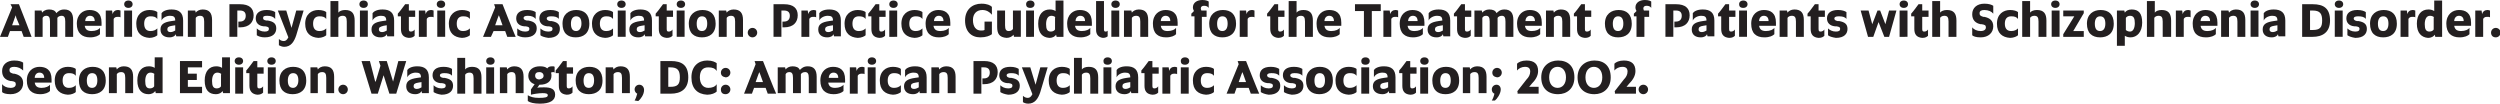 <!-- Generator: Adobe Illustrator 22.1.0, SVG Export Plug-In  -->
<svg version="1.1"
	 xmlns="http://www.w3.org/2000/svg" xmlns:xlink="http://www.w3.org/1999/xlink" xmlns:a="http://ns.adobe.com/AdobeSVGViewerExtensions/3.0/"
	 x="0px" y="0px" width="475.1px" height="19.7px" viewBox="0 0 475.1 19.7" style="enable-background:new 0 0 475.1 19.7;"
	 xml:space="preserve">
<style type="text/css">
	.st0{fill:#231F20;}
</style>
<defs>
</defs>
<g id="XMLID_1_">
	<g id="XMLID_3_">
		<path id="XMLID_398_" class="st0" d="M2.3,1.4L2,0.8h1.6C3.8,1.3,5.8,6.4,6,7H4.5L4.1,5.9H1.9L1.5,7H0L2.3,1.4z M2.3,4.8h1.4
			L3.1,3.4L3,2.9L2.8,3.4L2.3,4.8z"/>
		<path id="XMLID_396_" class="st0" d="M6.6,2h1.3L8,2.4c0.2-0.3,0.7-0.6,1.3-0.6c0.7,0,1.2,0.2,1.4,0.7c0.3-0.3,0.7-0.7,1.5-0.7
			c1.2,0,1.7,0.7,1.7,2V7h-1.5V4.1c0-0.8-0.2-1.1-0.7-1.1c-0.4,0-0.7,0.2-0.8,0.4c0,0.1,0,0.3,0,0.5V7H9.5V4.1C9.5,3.3,9.3,3,8.8,3
			C8.4,3,8.2,3.2,8.1,3.4V7H6.6V2z"/>
		<path id="XMLID_393_" class="st0" d="M14.6,4.5c0-1.8,1.2-2.6,2.4-2.6c1.2,0,2.3,0.5,2.3,2.4v0.6h-3.2c0.1,0.6,0.4,1,1.3,1
			c0.8,0,1.4-0.3,1.6-0.6v1.2c-0.3,0.3-0.9,0.6-1.9,0.6C15.6,7.1,14.6,6.3,14.6,4.5z M18,4L18,4c0-0.6-0.3-1-0.9-1
			c-0.6,0-0.9,0.5-0.9,1H18z"/>
		<path id="XMLID_391_" class="st0" d="M20.1,2h1.2l0.1,0.7c0.1-0.5,0.5-0.8,1-0.8c0.3,0,0.4,0.1,0.5,0.1v1.3
			c-0.1-0.1-0.3-0.1-0.6-0.1c-0.4,0-0.6,0.2-0.7,0.4V7h-1.5V2z"/>
		<path id="XMLID_388_" class="st0" d="M23.6,0.8c0-0.4,0.3-0.7,0.8-0.7c0.5,0,0.8,0.3,0.8,0.7c0,0.4-0.3,0.7-0.8,0.7
			C23.9,1.5,23.6,1.2,23.6,0.8z M23.6,2h1.5v5h-1.5V2z"/>
		<path id="XMLID_386_" class="st0" d="M25.9,4.5c0-1.8,1.2-2.6,2.5-2.6c0.7,0,1.3,0.2,1.5,0.4v1.3c-0.3-0.4-0.7-0.5-1.3-0.5
			c-0.8,0-1.2,0.5-1.2,1.4c0,0.9,0.4,1.4,1.2,1.4c0.6,0,1-0.2,1.3-0.5v1.3c-0.2,0.2-0.8,0.5-1.5,0.5C26.9,7.1,25.9,6.3,25.9,4.5z"/>
		<path id="XMLID_383_" class="st0" d="M30.5,5.6c0-1,0.7-1.4,2.1-1.6l0.7-0.1c0-0.7-0.3-0.9-1-0.9c-0.7,0-1.4,0.4-1.6,0.9V2.5
			c0.2-0.3,0.8-0.7,1.9-0.7c1.4,0,2.2,0.6,2.2,2.1v3h-1.3l-0.1-0.4c-0.1,0.3-0.5,0.6-1.2,0.6C31.2,7.1,30.5,6.6,30.5,5.6z M33.3,4.8
			l-0.6,0.1c-0.7,0.1-0.9,0.3-0.9,0.7c0,0.3,0.2,0.5,0.6,0.5c0.4,0,0.7-0.2,0.9-0.3V4.8z"/>
		<path id="XMLID_381_" class="st0" d="M35.8,2h1.3l0.1,0.4c0.2-0.3,0.7-0.6,1.3-0.6c1.3,0,1.8,0.7,1.8,2V7h-1.5V4.1
			c0-0.8-0.2-1.1-0.8-1.1c-0.4,0-0.7,0.2-0.8,0.4V7h-1.5V2z"/>
		<path id="XMLID_379_" class="st0" d="M43.5,0.8h2.1c1.8,0,2.6,0.8,2.6,2.1c0,1.3-0.8,2.3-2.6,2.3h-0.3V4.1h0.3
			c0.7,0,1.1-0.4,1.1-1.1c0-0.7-0.4-1-1.1-1h-0.5v5h-1.5V0.8z"/>
		<path id="XMLID_377_" class="st0" d="M48.8,6.7V5.4C49.1,5.7,49.6,6,50.3,6c0.6,0,0.8-0.2,0.8-0.5c0-0.3-0.1-0.4-0.7-0.5l-0.3,0
			c-1-0.1-1.5-0.7-1.5-1.5c0-0.9,0.6-1.6,2.1-1.6c0.8,0,1.3,0.2,1.6,0.4v1.3C52,3.2,51.5,3,50.8,3C50.2,3,50,3.1,50,3.4
			s0.1,0.4,0.6,0.5l0.3,0c1.1,0.2,1.6,0.6,1.6,1.5c0,0.9-0.6,1.7-2.2,1.7C49.6,7.1,49.1,6.9,48.8,6.7z"/>
		<path id="XMLID_375_" class="st0" d="M53,8.6V7.4c0.2,0.2,0.5,0.4,0.9,0.4c0.3,0,0.6-0.1,0.9-0.7l-2-5.1h1.6l1,3.3L56.3,2h1.4
			l-1.4,4.7c-0.4,1.2-1,2.2-2.3,2.2C53.6,8.9,53.2,8.7,53,8.6z"/>
		<path id="XMLID_373_" class="st0" d="M58,4.5c0-1.8,1.2-2.6,2.5-2.6c0.7,0,1.3,0.2,1.5,0.4v1.3c-0.3-0.4-0.7-0.5-1.3-0.5
			c-0.8,0-1.2,0.5-1.2,1.4c0,0.9,0.4,1.4,1.2,1.4c0.6,0,1-0.2,1.3-0.5v1.3c-0.2,0.2-0.8,0.5-1.5,0.5C59,7.1,58,6.3,58,4.5z"/>
		<path id="XMLID_371_" class="st0" d="M62.8,0.2h1.5v2.2c0.2-0.3,0.7-0.5,1.3-0.5c1.3,0,1.8,0.7,1.8,2V7h-1.5V4.1
			c0-0.8-0.2-1.1-0.8-1.1c-0.4,0-0.7,0.2-0.8,0.4V7h-1.5V0.2z"/>
		<path id="XMLID_368_" class="st0" d="M68.3,0.8c0-0.4,0.3-0.7,0.8-0.7c0.5,0,0.8,0.3,0.8,0.7c0,0.4-0.3,0.7-0.8,0.7
			C68.6,1.5,68.3,1.2,68.3,0.8z M68.4,2h1.5v5h-1.5V2z"/>
		<path id="XMLID_365_" class="st0" d="M70.6,5.6c0-1,0.7-1.4,2.1-1.6l0.7-0.1c0-0.7-0.3-0.9-1-0.9c-0.7,0-1.4,0.4-1.6,0.9V2.5
			c0.2-0.3,0.8-0.7,1.9-0.7c1.4,0,2.2,0.6,2.2,2.1v3h-1.3l-0.1-0.4c-0.1,0.3-0.5,0.6-1.2,0.6C71.3,7.1,70.6,6.6,70.6,5.6z M73.5,4.8
			l-0.6,0.1C72.2,5.1,72,5.2,72,5.6c0,0.3,0.2,0.5,0.6,0.5c0.4,0,0.7-0.2,0.9-0.3V4.8z"/>
		<path id="XMLID_363_" class="st0" d="M76.2,5.5V3.1h-0.6V2.6L76.1,2L77,0.8h0.7V2h1.2v1.2h-1.2v2.3c0,0.4,0.1,0.5,0.4,0.5
			c0.3,0,0.6-0.2,0.7-0.4v1.2c-0.2,0.2-0.5,0.4-1.1,0.4C76.6,7.1,76.2,6.5,76.2,5.5z"/>
		<path id="XMLID_361_" class="st0" d="M79.6,2h1.2l0.1,0.7c0.1-0.5,0.5-0.8,1-0.8c0.3,0,0.4,0.1,0.5,0.1v1.3
			c-0.1-0.1-0.3-0.1-0.6-0.1c-0.4,0-0.6,0.2-0.7,0.4V7h-1.5V2z"/>
		<path id="XMLID_358_" class="st0" d="M83,0.8c0-0.4,0.3-0.7,0.8-0.7c0.5,0,0.8,0.3,0.8,0.7c0,0.4-0.3,0.7-0.8,0.7
			C83.3,1.5,83,1.2,83,0.8z M83.1,2h1.5v5h-1.5V2z"/>
		<path id="XMLID_356_" class="st0" d="M85.3,4.5c0-1.8,1.2-2.6,2.5-2.6c0.7,0,1.3,0.2,1.5,0.4v1.3C89,3.2,88.6,3.1,88,3.1
			c-0.8,0-1.2,0.5-1.2,1.4c0,0.9,0.4,1.4,1.2,1.4c0.6,0,1-0.2,1.3-0.5v1.3c-0.2,0.2-0.8,0.5-1.5,0.5C86.3,7.1,85.3,6.3,85.3,4.5z"/>
		<path id="XMLID_353_" class="st0" d="M94.1,1.4l-0.2-0.6h1.6c0.2,0.5,2.2,5.6,2.5,6.2h-1.6l-0.4-1.1h-2.2L93.3,7h-1.5L94.1,1.4z
			 M94.1,4.8h1.4L95,3.4l-0.2-0.5l-0.2,0.5L94.1,4.8z"/>
		<path id="XMLID_351_" class="st0" d="M98.3,6.7V5.4C98.6,5.7,99.1,6,99.8,6c0.6,0,0.8-0.2,0.8-0.5c0-0.3-0.1-0.4-0.7-0.5l-0.3,0
			c-1-0.1-1.5-0.7-1.5-1.5c0-0.9,0.6-1.6,2.1-1.6c0.8,0,1.3,0.2,1.6,0.4v1.3C101.5,3.2,101,3,100.3,3c-0.6,0-0.8,0.2-0.8,0.4
			s0.1,0.4,0.6,0.5l0.3,0c1.1,0.2,1.6,0.6,1.6,1.5c0,0.9-0.6,1.7-2.2,1.7C99.1,7.1,98.6,6.9,98.3,6.7z"/>
		<path id="XMLID_349_" class="st0" d="M102.7,6.7V5.4c0.3,0.3,0.8,0.6,1.5,0.6c0.6,0,0.8-0.2,0.8-0.5c0-0.3-0.1-0.4-0.7-0.5l-0.3,0
			c-1-0.1-1.5-0.7-1.5-1.5c0-0.9,0.6-1.6,2.1-1.6c0.8,0,1.3,0.2,1.6,0.4v1.3c-0.3-0.4-0.8-0.5-1.5-0.5c-0.6,0-0.8,0.2-0.8,0.4
			s0.1,0.4,0.6,0.5l0.3,0c1.1,0.2,1.6,0.6,1.6,1.5c0,0.9-0.6,1.7-2.2,1.7C103.5,7.1,102.9,6.9,102.7,6.7z"/>
		<path id="XMLID_346_" class="st0" d="M106.9,4.5c0-1.8,1.2-2.6,2.6-2.6c1.5,0,2.5,0.8,2.5,2.6c0,1.9-1.2,2.6-2.6,2.6
			C107.9,7.1,106.9,6.3,106.9,4.5z M110.5,4.5c0-0.9-0.3-1.4-1-1.4c-0.7,0-1,0.6-1,1.4c0,0.9,0.3,1.4,1,1.4
			C110.1,5.9,110.5,5.3,110.5,4.5z"/>
		<path id="XMLID_344_" class="st0" d="M112.5,4.5c0-1.8,1.2-2.6,2.5-2.6c0.7,0,1.3,0.2,1.5,0.4v1.3c-0.3-0.4-0.7-0.5-1.3-0.5
			c-0.8,0-1.2,0.5-1.2,1.4c0,0.9,0.4,1.4,1.2,1.4c0.6,0,1-0.2,1.3-0.5v1.3c-0.2,0.2-0.8,0.5-1.5,0.5C113.5,7.1,112.5,6.3,112.5,4.5z
			"/>
		<path id="XMLID_341_" class="st0" d="M117.3,0.8c0-0.4,0.3-0.7,0.8-0.7c0.5,0,0.8,0.3,0.8,0.7c0,0.4-0.3,0.7-0.8,0.7
			C117.6,1.5,117.3,1.2,117.3,0.8z M117.4,2h1.5v5h-1.5V2z"/>
		<path id="XMLID_338_" class="st0" d="M119.6,5.6c0-1,0.7-1.4,2.1-1.6l0.7-0.1c0-0.7-0.3-0.9-1-0.9c-0.7,0-1.4,0.4-1.6,0.9V2.5
			c0.2-0.3,0.8-0.7,1.9-0.7c1.4,0,2.2,0.6,2.2,2.1v3h-1.3l-0.1-0.4c-0.1,0.3-0.5,0.6-1.2,0.6C120.3,7.1,119.6,6.6,119.6,5.6z
			 M122.5,4.8l-0.6,0.1c-0.7,0.1-0.9,0.3-0.9,0.7c0,0.3,0.2,0.5,0.6,0.5c0.4,0,0.7-0.2,0.9-0.3V4.8z"/>
		<path id="XMLID_336_" class="st0" d="M125.2,5.5V3.1h-0.6V2.6l0.5-0.6l0.9-1.2h0.7V2h1.2v1.2h-1.2v2.3c0,0.4,0.1,0.5,0.4,0.5
			c0.3,0,0.6-0.2,0.7-0.4v1.2c-0.2,0.2-0.5,0.4-1.1,0.4C125.6,7.1,125.2,6.5,125.2,5.5z"/>
		<path id="XMLID_333_" class="st0" d="M128.6,0.8c0-0.4,0.3-0.7,0.8-0.7c0.5,0,0.8,0.3,0.8,0.7c0,0.4-0.3,0.7-0.8,0.7
			C128.9,1.5,128.6,1.2,128.6,0.8z M128.6,2h1.5v5h-1.5V2z"/>
		<path id="XMLID_330_" class="st0" d="M130.9,4.5c0-1.8,1.2-2.6,2.6-2.6c1.5,0,2.5,0.8,2.5,2.6c0,1.9-1.2,2.6-2.6,2.6
			C131.9,7.1,130.9,6.3,130.9,4.5z M134.4,4.5c0-0.9-0.3-1.4-1-1.4c-0.7,0-1,0.6-1,1.4c0,0.9,0.3,1.4,1,1.4
			C134.1,5.9,134.4,5.3,134.4,4.5z"/>
		<path id="XMLID_328_" class="st0" d="M136.7,2h1.3l0.1,0.4c0.2-0.3,0.7-0.6,1.3-0.6c1.3,0,1.8,0.7,1.8,2V7h-1.5V4.1
			c0-0.8-0.2-1.1-0.8-1.1c-0.4,0-0.7,0.2-0.8,0.4V7h-1.5V2z"/>
		<path id="XMLID_326_" class="st0" d="M142.1,6.2c0-0.5,0.4-0.9,0.9-0.9c0.5,0,0.9,0.4,0.9,0.9c0,0.5-0.4,0.9-0.9,0.9
			C142.5,7.1,142.1,6.7,142.1,6.2z"/>
		<path id="XMLID_324_" class="st0" d="M146.9,0.8h2.1c1.8,0,2.6,0.8,2.6,2.1c0,1.3-0.8,2.3-2.6,2.3h-0.3V4.1h0.3
			c0.7,0,1.1-0.4,1.1-1.1c0-0.7-0.4-1-1.1-1h-0.5v5h-1.5V0.8z"/>
		<path id="XMLID_322_" class="st0" d="M152.3,2h1.2l0.1,0.7c0.1-0.5,0.5-0.8,1-0.8c0.3,0,0.4,0.1,0.5,0.1v1.3
			c-0.1-0.1-0.3-0.1-0.6-0.1c-0.4,0-0.6,0.2-0.7,0.4V7h-1.5V2z"/>
		<path id="XMLID_319_" class="st0" d="M155.5,5.6c0-1,0.7-1.4,2.1-1.6l0.7-0.1c0-0.7-0.3-0.9-1-0.9c-0.7,0-1.4,0.4-1.6,0.9V2.5
			c0.2-0.3,0.8-0.7,1.9-0.7c1.4,0,2.2,0.6,2.2,2.1v3h-1.3l-0.1-0.4c-0.1,0.3-0.5,0.6-1.2,0.6C156.2,7.1,155.5,6.6,155.5,5.6z
			 M158.3,4.8l-0.6,0.1c-0.7,0.1-0.9,0.3-0.9,0.7c0,0.3,0.2,0.5,0.6,0.5c0.4,0,0.7-0.2,0.9-0.3V4.8z"/>
		<path id="XMLID_317_" class="st0" d="M160.5,4.5c0-1.8,1.2-2.6,2.5-2.6c0.7,0,1.3,0.2,1.5,0.4v1.3c-0.3-0.4-0.7-0.5-1.3-0.5
			c-0.8,0-1.2,0.5-1.2,1.4c0,0.9,0.4,1.4,1.2,1.4c0.6,0,1-0.2,1.3-0.5v1.3c-0.2,0.2-0.8,0.5-1.5,0.5C161.5,7.1,160.5,6.3,160.5,4.5z
			"/>
		<path id="XMLID_315_" class="st0" d="M165.6,5.5V3.1H165V2.6l0.5-0.6l0.9-1.2h0.7V2h1.2v1.2h-1.2v2.3c0,0.4,0.1,0.5,0.4,0.5
			c0.3,0,0.6-0.2,0.7-0.4v1.2c-0.2,0.2-0.5,0.4-1.1,0.4C166,7.1,165.6,6.5,165.6,5.5z"/>
		<path id="XMLID_312_" class="st0" d="M169,0.8c0-0.4,0.3-0.7,0.8-0.7c0.5,0,0.8,0.3,0.8,0.7c0,0.4-0.3,0.7-0.8,0.7
			C169.3,1.5,169,1.2,169,0.8z M169,2h1.5v5H169V2z"/>
		<path id="XMLID_310_" class="st0" d="M171.3,4.5c0-1.8,1.2-2.6,2.5-2.6c0.7,0,1.3,0.2,1.5,0.4v1.3c-0.3-0.4-0.7-0.5-1.3-0.5
			c-0.8,0-1.2,0.5-1.2,1.4c0,0.9,0.4,1.4,1.2,1.4c0.6,0,1-0.2,1.3-0.5v1.3c-0.2,0.2-0.8,0.5-1.5,0.5C172.3,7.1,171.3,6.3,171.3,4.5z
			"/>
		<path id="XMLID_307_" class="st0" d="M175.9,4.5c0-1.8,1.2-2.6,2.4-2.6c1.2,0,2.3,0.5,2.3,2.4v0.6h-3.2c0.1,0.6,0.4,1,1.3,1
			c0.8,0,1.4-0.3,1.6-0.6v1.2c-0.3,0.3-0.9,0.6-1.9,0.6C176.9,7.1,175.9,6.3,175.9,4.5z M179.3,4L179.3,4c0-0.6-0.3-1-0.9-1
			c-0.6,0-0.9,0.5-0.9,1H179.3z"/>
		<path id="XMLID_305_" class="st0" d="M183.4,3.9c0-2.1,1.4-3.2,3.1-3.2c1.1,0,1.7,0.3,2,0.6v1.5c-0.4-0.5-1-0.9-1.8-0.9
			c-1.1,0-1.8,0.7-1.8,1.9c0,1.3,0.6,2,1.5,2c0.3,0,0.5,0,0.7-0.1V4.1h1.4v2.4c-0.4,0.3-1.1,0.6-2.2,0.6
			C184.6,7.1,183.4,6,183.4,3.9z"/>
		<path id="XMLID_303_" class="st0" d="M189.5,5.1V2h1.5v2.8c0,0.8,0.2,1.1,0.7,1.1c0.4,0,0.7-0.2,0.8-0.4V2h1.5v5h-1.3l-0.1-0.4
			c-0.2,0.3-0.7,0.6-1.3,0.6C189.9,7.1,189.5,6.4,189.5,5.1z"/>
		<path id="XMLID_300_" class="st0" d="M195,0.8c0-0.4,0.3-0.7,0.8-0.7c0.5,0,0.8,0.3,0.8,0.7c0,0.4-0.3,0.7-0.8,0.7
			C195.2,1.5,195,1.2,195,0.8z M195,2h1.5v5H195V2z"/>
		<path id="XMLID_297_" class="st0" d="M197.3,4.5c0-1.8,0.9-2.7,2.2-2.7c0.4,0,0.8,0.1,1.1,0.3v-2h1.5V7h-1.3l-0.1-0.4
			c-0.2,0.3-0.6,0.6-1.3,0.6C198.1,7.1,197.3,6.3,197.3,4.5z M200.6,3.3c-0.2-0.2-0.5-0.3-0.8-0.3c-0.7,0-1,0.7-1,1.6
			s0.2,1.4,0.9,1.4c0.4,0,0.7-0.2,0.8-0.4V3.3z"/>
		<path id="XMLID_294_" class="st0" d="M202.8,4.5c0-1.8,1.2-2.6,2.4-2.6c1.2,0,2.3,0.5,2.3,2.4v0.6h-3.2c0.1,0.6,0.4,1,1.3,1
			c0.8,0,1.4-0.3,1.6-0.6v1.2c-0.3,0.3-0.9,0.6-1.9,0.6C203.8,7.1,202.8,6.3,202.8,4.5z M206.2,4L206.2,4c0-0.6-0.3-1-0.9-1
			c-0.6,0-0.9,0.5-0.9,1H206.2z"/>
		<path id="XMLID_292_" class="st0" d="M208.3,5.7V0.2h1.5v5.4c0,0.3,0.1,0.4,0.3,0.4c0.2,0,0.4-0.1,0.4-0.2v1.1
			c-0.1,0.1-0.4,0.3-0.9,0.3C208.8,7.1,208.3,6.6,208.3,5.7z"/>
		<path id="XMLID_289_" class="st0" d="M211.2,0.8c0-0.4,0.3-0.7,0.8-0.7c0.5,0,0.8,0.3,0.8,0.7c0,0.4-0.3,0.7-0.8,0.7
			C211.5,1.5,211.2,1.2,211.2,0.8z M211.2,2h1.5v5h-1.5V2z"/>
		<path id="XMLID_287_" class="st0" d="M213.7,2h1.3l0.1,0.4c0.2-0.3,0.7-0.6,1.3-0.6c1.3,0,1.8,0.7,1.8,2V7h-1.5V4.1
			c0-0.8-0.2-1.1-0.8-1.1c-0.4,0-0.7,0.2-0.8,0.4V7h-1.5V2z"/>
		<path id="XMLID_284_" class="st0" d="M219.1,4.5c0-1.8,1.2-2.6,2.4-2.6c1.2,0,2.3,0.5,2.3,2.4v0.6h-3.2c0.1,0.6,0.4,1,1.3,1
			c0.8,0,1.4-0.3,1.6-0.6v1.2c-0.3,0.3-0.9,0.6-1.9,0.6C220,7.1,219.1,6.3,219.1,4.5z M222.4,4L222.4,4c0-0.6-0.3-1-0.9-1
			c-0.6,0-0.9,0.5-0.9,1H222.4z"/>
		<path id="XMLID_282_" class="st0" d="M227,3.1h-0.6V2.6l0.5-0.5c-0.1-0.2-0.2-0.4-0.2-0.7c0-0.9,0.8-1.4,1.8-1.4
			c0.7,0,1.1,0.2,1.2,0.3v1.2c-0.2-0.3-0.5-0.4-0.9-0.4c-0.4,0-0.6,0.2-0.6,0.5c0,0.2,0.1,0.3,0.1,0.4h1v1.2h-0.9V7H227V3.1z"/>
		<path id="XMLID_279_" class="st0" d="M229.8,4.5c0-1.8,1.2-2.6,2.6-2.6c1.5,0,2.5,0.8,2.5,2.6c0,1.9-1.2,2.6-2.6,2.6
			C230.8,7.1,229.8,6.3,229.8,4.5z M233.3,4.5c0-0.9-0.3-1.4-1-1.4c-0.7,0-1,0.6-1,1.4c0,0.9,0.3,1.4,1,1.4
			C233,5.9,233.3,5.3,233.3,4.5z"/>
		<path id="XMLID_277_" class="st0" d="M235.6,2h1.2l0.1,0.7c0.1-0.5,0.5-0.8,1-0.8c0.3,0,0.4,0.1,0.5,0.1v1.3
			c-0.1-0.1-0.3-0.1-0.6-0.1c-0.4,0-0.6,0.2-0.7,0.4V7h-1.5V2z"/>
		<path id="XMLID_275_" class="st0" d="M241.4,5.5V3.1h-0.6V2.6l0.5-0.6l0.9-1.2h0.7V2h1.2v1.2h-1.2v2.3c0,0.4,0.1,0.5,0.4,0.5
			c0.3,0,0.6-0.2,0.7-0.4v1.2c-0.2,0.2-0.5,0.4-1.1,0.4C241.9,7.1,241.4,6.5,241.4,5.5z"/>
		<path id="XMLID_273_" class="st0" d="M244.9,0.2h1.5v2.2c0.2-0.3,0.7-0.5,1.3-0.5c1.3,0,1.8,0.7,1.8,2V7h-1.5V4.1
			c0-0.8-0.2-1.1-0.8-1.1c-0.4,0-0.7,0.2-0.8,0.4V7h-1.5V0.2z"/>
		<path id="XMLID_270_" class="st0" d="M250.2,4.5c0-1.8,1.2-2.6,2.4-2.6c1.2,0,2.3,0.5,2.3,2.4v0.6h-3.2c0.1,0.6,0.4,1,1.3,1
			c0.8,0,1.4-0.3,1.6-0.6v1.2c-0.3,0.3-0.9,0.6-1.9,0.6C251.1,7.1,250.2,6.3,250.2,4.5z M253.5,4L253.5,4c0-0.6-0.3-1-0.9-1
			c-0.6,0-0.9,0.5-0.9,1H253.5z"/>
		<path id="XMLID_268_" class="st0" d="M259.2,2.1h-1.7V0.8h4.9v1.3h-1.7V7h-1.5V2.1z"/>
		<path id="XMLID_266_" class="st0" d="M262.9,2h1.2l0.1,0.7c0.1-0.5,0.5-0.8,1-0.8c0.3,0,0.4,0.1,0.5,0.1v1.3
			c-0.1-0.1-0.3-0.1-0.6-0.1c-0.4,0-0.6,0.2-0.7,0.4V7h-1.5V2z"/>
		<path id="XMLID_263_" class="st0" d="M266,4.5c0-1.8,1.2-2.6,2.4-2.6c1.2,0,2.3,0.5,2.3,2.4v0.6h-3.2c0.1,0.6,0.4,1,1.3,1
			c0.8,0,1.4-0.3,1.6-0.6v1.2c-0.3,0.3-0.9,0.6-1.9,0.6C267,7.1,266,6.3,266,4.5z M269.4,4L269.4,4c0-0.6-0.3-1-0.9-1
			c-0.6,0-0.9,0.5-0.9,1H269.4z"/>
		<path id="XMLID_260_" class="st0" d="M271.3,5.6c0-1,0.7-1.4,2.1-1.6l0.7-0.1c0-0.7-0.3-0.9-1-0.9c-0.7,0-1.4,0.4-1.6,0.9V2.5
			c0.2-0.3,0.8-0.7,1.9-0.7c1.4,0,2.2,0.6,2.2,2.1v3h-1.3l-0.1-0.4c-0.1,0.3-0.5,0.6-1.2,0.6C272,7.1,271.3,6.6,271.3,5.6z
			 M274.2,4.8l-0.6,0.1c-0.7,0.1-0.9,0.3-0.9,0.7c0,0.3,0.2,0.5,0.6,0.5c0.4,0,0.7-0.2,0.9-0.3V4.8z"/>
		<path id="XMLID_258_" class="st0" d="M276.9,5.5V3.1h-0.6V2.6l0.5-0.6l0.9-1.2h0.7V2h1.2v1.2h-1.2v2.3c0,0.4,0.1,0.5,0.4,0.5
			c0.3,0,0.6-0.2,0.7-0.4v1.2c-0.2,0.2-0.5,0.4-1.1,0.4C277.3,7.1,276.9,6.5,276.9,5.5z"/>
		<path id="XMLID_256_" class="st0" d="M280.3,2h1.3l0.1,0.4c0.2-0.3,0.7-0.6,1.3-0.6c0.7,0,1.2,0.2,1.4,0.7
			c0.3-0.3,0.7-0.7,1.5-0.7c1.2,0,1.7,0.7,1.7,2V7h-1.5V4.1c0-0.8-0.2-1.1-0.7-1.1c-0.4,0-0.7,0.2-0.8,0.4c0,0.1,0,0.3,0,0.5V7h-1.5
			V4.1c0-0.8-0.2-1.1-0.7-1.1c-0.4,0-0.6,0.2-0.7,0.4V7h-1.5V2z"/>
		<path id="XMLID_253_" class="st0" d="M288.3,4.5c0-1.8,1.2-2.6,2.4-2.6c1.2,0,2.3,0.5,2.3,2.4v0.6h-3.2c0.1,0.6,0.4,1,1.3,1
			c0.8,0,1.4-0.3,1.6-0.6v1.2c-0.3,0.3-0.9,0.6-1.9,0.6C289.3,7.1,288.3,6.3,288.3,4.5z M291.7,4L291.7,4c0-0.6-0.3-1-0.9-1
			c-0.6,0-0.9,0.5-0.9,1H291.7z"/>
		<path id="XMLID_251_" class="st0" d="M293.9,2h1.3l0.1,0.4c0.2-0.3,0.7-0.6,1.3-0.6c1.3,0,1.8,0.7,1.8,2V7h-1.5V4.1
			c0-0.8-0.2-1.1-0.8-1.1c-0.4,0-0.7,0.2-0.8,0.4V7h-1.5V2z"/>
		<path id="XMLID_249_" class="st0" d="M299.7,5.5V3.1h-0.6V2.6l0.5-0.6l0.9-1.2h0.7V2h1.2v1.2h-1.2v2.3c0,0.4,0.1,0.5,0.4,0.5
			c0.3,0,0.6-0.2,0.7-0.4v1.2c-0.2,0.2-0.5,0.4-1.1,0.4C300.1,7.1,299.7,6.5,299.7,5.5z"/>
		<path id="XMLID_246_" class="st0" d="M305,4.5c0-1.8,1.2-2.6,2.6-2.6c1.5,0,2.5,0.8,2.5,2.6c0,1.9-1.2,2.6-2.6,2.6
			C306,7.1,305,6.3,305,4.5z M308.5,4.5c0-0.9-0.3-1.4-1-1.4c-0.7,0-1,0.6-1,1.4c0,0.9,0.3,1.4,1,1.4C308.2,5.9,308.5,5.3,308.5,4.5
			z"/>
		<path id="XMLID_244_" class="st0" d="M311.1,3.1h-0.6V2.6l0.5-0.5c-0.1-0.2-0.2-0.4-0.2-0.7c0-0.9,0.8-1.4,1.8-1.4
			c0.7,0,1.1,0.2,1.2,0.3v1.2c-0.2-0.3-0.5-0.4-0.9-0.4c-0.4,0-0.6,0.2-0.6,0.5c0,0.2,0.1,0.3,0.1,0.4h1v1.2h-0.9V7h-1.5V3.1z"/>
		<path id="XMLID_242_" class="st0" d="M316.4,0.8h2.1c1.8,0,2.6,0.8,2.6,2.1c0,1.3-0.8,2.3-2.6,2.3h-0.3V4.1h0.3
			c0.7,0,1.1-0.4,1.1-1.1c0-0.7-0.4-1-1.1-1h-0.5v5h-1.5V0.8z"/>
		<path id="XMLID_239_" class="st0" d="M321.5,5.6c0-1,0.7-1.4,2.1-1.6l0.7-0.1c0-0.7-0.3-0.9-1-0.9c-0.7,0-1.4,0.4-1.6,0.9V2.5
			c0.2-0.3,0.8-0.7,1.9-0.7c1.4,0,2.2,0.6,2.2,2.1v3h-1.3l-0.1-0.4c-0.1,0.3-0.5,0.6-1.2,0.6C322.2,7.1,321.5,6.6,321.5,5.6z
			 M324.3,4.8l-0.6,0.1c-0.7,0.1-0.9,0.3-0.9,0.7c0,0.3,0.2,0.5,0.6,0.5c0.4,0,0.7-0.2,0.9-0.3V4.8z"/>
		<path id="XMLID_237_" class="st0" d="M327.1,5.5V3.1h-0.6V2.6L327,2l0.9-1.2h0.7V2h1.2v1.2h-1.2v2.3c0,0.4,0.1,0.5,0.4,0.5
			c0.3,0,0.6-0.2,0.7-0.4v1.2c-0.2,0.2-0.5,0.4-1.1,0.4C327.5,7.1,327.1,6.5,327.1,5.5z"/>
		<path id="XMLID_234_" class="st0" d="M330.5,0.8c0-0.4,0.3-0.7,0.8-0.7c0.5,0,0.8,0.3,0.8,0.7c0,0.4-0.3,0.7-0.8,0.7
			C330.7,1.5,330.5,1.2,330.5,0.8z M330.5,2h1.5v5h-1.5V2z"/>
		<path id="XMLID_231_" class="st0" d="M332.8,4.5c0-1.8,1.2-2.6,2.4-2.6c1.2,0,2.3,0.5,2.3,2.4v0.6h-3.2c0.1,0.6,0.4,1,1.3,1
			c0.8,0,1.4-0.3,1.6-0.6v1.2c-0.3,0.3-0.9,0.6-1.9,0.6C333.7,7.1,332.8,6.3,332.8,4.5z M336.1,4L336.1,4c0-0.6-0.3-1-0.9-1
			c-0.6,0-0.9,0.5-0.9,1H336.1z"/>
		<path id="XMLID_229_" class="st0" d="M338.3,2h1.3l0.1,0.4c0.2-0.3,0.7-0.6,1.3-0.6c1.3,0,1.8,0.7,1.8,2V7h-1.5V4.1
			c0-0.8-0.2-1.1-0.8-1.1c-0.4,0-0.7,0.2-0.8,0.4V7h-1.5V2z"/>
		<path id="XMLID_227_" class="st0" d="M344.1,5.5V3.1h-0.6V2.6L344,2l0.9-1.2h0.7V2h1.2v1.2h-1.2v2.3c0,0.4,0.1,0.5,0.4,0.5
			c0.3,0,0.6-0.2,0.7-0.4v1.2c-0.2,0.2-0.5,0.4-1.1,0.4C344.5,7.1,344.1,6.5,344.1,5.5z"/>
		<path id="XMLID_225_" class="st0" d="M347.4,6.7V5.4c0.3,0.3,0.8,0.6,1.5,0.6c0.6,0,0.8-0.2,0.8-0.5c0-0.3-0.1-0.4-0.7-0.5l-0.3,0
			c-1-0.1-1.5-0.7-1.5-1.5c0-0.9,0.6-1.6,2.1-1.6c0.8,0,1.3,0.2,1.6,0.4v1.3c-0.3-0.4-0.8-0.5-1.5-0.5c-0.6,0-0.8,0.2-0.8,0.4
			s0.1,0.4,0.6,0.5l0.3,0c1.1,0.2,1.6,0.6,1.6,1.5c0,0.9-0.6,1.7-2.2,1.7C348.2,7.1,347.6,6.9,347.4,6.7z"/>
		<path id="XMLID_223_" class="st0" d="M353.6,2h1.5l0.7,2.6l1-2.6h0.5l1,2.6L359,2h1.4L359,7h-0.9L357,4.2L356,7H355L353.6,2z"/>
		<path id="XMLID_220_" class="st0" d="M361,0.8c0-0.4,0.3-0.7,0.8-0.7c0.5,0,0.8,0.3,0.8,0.7c0,0.4-0.3,0.7-0.8,0.7
			C361.3,1.5,361,1.2,361,0.8z M361,2h1.5v5H361V2z"/>
		<path id="XMLID_218_" class="st0" d="M363.8,5.5V3.1h-0.6V2.6l0.5-0.6l0.9-1.2h0.7V2h1.2v1.2h-1.2v2.3c0,0.4,0.1,0.5,0.4,0.5
			c0.3,0,0.6-0.2,0.7-0.4v1.2c-0.2,0.2-0.5,0.4-1.1,0.4C364.2,7.1,363.8,6.5,363.8,5.5z"/>
		<path id="XMLID_216_" class="st0" d="M367.2,0.2h1.5v2.2c0.2-0.3,0.7-0.5,1.3-0.5c1.3,0,1.8,0.7,1.8,2V7h-1.5V4.1
			c0-0.8-0.2-1.1-0.8-1.1c-0.4,0-0.7,0.2-0.8,0.4V7h-1.5V0.2z"/>
		<path id="XMLID_214_" class="st0" d="M374.8,6.7V5.2c0.3,0.4,0.9,0.7,1.6,0.7c0.7,0,1-0.3,1-0.7c0-0.4-0.2-0.5-0.8-0.6l-0.2,0
			c-1-0.2-1.6-0.8-1.6-1.9c0-1.2,0.9-2,2.3-2c0.9,0,1.4,0.2,1.7,0.4v1.5c-0.3-0.4-0.9-0.7-1.7-0.7c-0.6,0-0.9,0.2-0.9,0.6
			c0,0.4,0.1,0.5,0.7,0.7l0.2,0c1,0.2,1.7,0.7,1.7,1.8c0,1.2-0.9,2.1-2.4,2.1C375.5,7.1,375,6.9,374.8,6.7z"/>
		<path id="XMLID_212_" class="st0" d="M379.5,4.5c0-1.8,1.2-2.6,2.5-2.6c0.7,0,1.3,0.2,1.5,0.4v1.3c-0.3-0.4-0.7-0.5-1.3-0.5
			c-0.8,0-1.2,0.5-1.2,1.4c0,0.9,0.4,1.4,1.2,1.4c0.6,0,1-0.2,1.3-0.5v1.3c-0.2,0.2-0.8,0.5-1.5,0.5C380.5,7.1,379.5,6.3,379.5,4.5z
			"/>
		<path id="XMLID_210_" class="st0" d="M384.3,0.2h1.5v2.2c0.2-0.3,0.7-0.5,1.3-0.5c1.3,0,1.8,0.7,1.8,2V7h-1.5V4.1
			c0-0.8-0.2-1.1-0.8-1.1c-0.4,0-0.7,0.2-0.8,0.4V7h-1.5V0.2z"/>
		<path id="XMLID_207_" class="st0" d="M389.8,0.8c0-0.4,0.3-0.7,0.8-0.7c0.5,0,0.8,0.3,0.8,0.7c0,0.4-0.3,0.7-0.8,0.7
			C390.1,1.5,389.8,1.2,389.8,0.8z M389.9,2h1.5v5h-1.5V2z"/>
		<path id="XMLID_205_" class="st0" d="M392.1,6.5l2.1-3.4h-2.1V2h3.9v0.5l-2,3.4h2V7h-3.9V6.5z"/>
		<path id="XMLID_202_" class="st0" d="M396.6,4.5c0-1.8,1.2-2.6,2.6-2.6c1.5,0,2.5,0.8,2.5,2.6c0,1.9-1.2,2.6-2.6,2.6
			C397.6,7.1,396.6,6.3,396.6,4.5z M400.1,4.5c0-0.9-0.3-1.4-1-1.4c-0.7,0-1,0.6-1,1.4c0,0.9,0.3,1.4,1,1.4
			C399.8,5.9,400.1,5.3,400.1,4.5z"/>
		<path id="XMLID_199_" class="st0" d="M402.4,2h1.3l0.1,0.4c0.2-0.3,0.6-0.6,1.3-0.6c1.3,0,2,0.7,2,2.5c0,1.8-1,2.8-2.2,2.8
			c-0.4,0-0.8-0.1-1.1-0.3v1.9h-1.5V2z M405.7,4.4c0-0.9-0.2-1.4-0.9-1.4c-0.4,0-0.7,0.2-0.8,0.4v2.3c0.2,0.2,0.5,0.3,0.8,0.3
			C405.4,6,405.7,5.3,405.7,4.4z"/>
		<path id="XMLID_197_" class="st0" d="M408,0.2h1.5v2.2c0.2-0.3,0.7-0.5,1.3-0.5c1.3,0,1.8,0.7,1.8,2V7H411V4.1
			c0-0.8-0.2-1.1-0.8-1.1c-0.4,0-0.7,0.2-0.8,0.4V7H408V0.2z"/>
		<path id="XMLID_195_" class="st0" d="M413.5,2h1.2l0.1,0.7c0.1-0.5,0.5-0.8,1-0.8c0.3,0,0.4,0.1,0.5,0.1v1.3
			c-0.1-0.1-0.3-0.1-0.6-0.1c-0.4,0-0.6,0.2-0.7,0.4V7h-1.5V2z"/>
		<path id="XMLID_192_" class="st0" d="M416.7,4.5c0-1.8,1.2-2.6,2.4-2.6c1.2,0,2.3,0.5,2.3,2.4v0.6h-3.2c0.1,0.6,0.4,1,1.3,1
			c0.8,0,1.4-0.3,1.6-0.6v1.2c-0.3,0.3-0.9,0.6-1.9,0.6C417.6,7.1,416.7,6.3,416.7,4.5z M420,4L420,4c0-0.6-0.3-1-0.9-1
			c-0.6,0-0.9,0.5-0.9,1H420z"/>
		<path id="XMLID_190_" class="st0" d="M422.2,2h1.3l0.1,0.4c0.2-0.3,0.7-0.6,1.3-0.6c1.3,0,1.8,0.7,1.8,2V7h-1.5V4.1
			c0-0.8-0.2-1.1-0.8-1.1c-0.4,0-0.7,0.2-0.8,0.4V7h-1.5V2z"/>
		<path id="XMLID_187_" class="st0" d="M427.7,0.8c0-0.4,0.3-0.7,0.8-0.7c0.5,0,0.8,0.3,0.8,0.7c0,0.4-0.3,0.7-0.8,0.7
			C428,1.5,427.7,1.2,427.7,0.8z M427.7,2h1.5v5h-1.5V2z"/>
		<path id="XMLID_184_" class="st0" d="M430,5.6c0-1,0.7-1.4,2.1-1.6l0.7-0.1c0-0.7-0.3-0.9-1-0.9c-0.7,0-1.4,0.4-1.6,0.9V2.5
			c0.2-0.3,0.8-0.7,1.9-0.7c1.4,0,2.2,0.6,2.2,2.1v3H433l-0.1-0.4c-0.1,0.3-0.5,0.6-1.2,0.6C430.7,7.1,430,6.6,430,5.6z M432.8,4.8
			l-0.6,0.1c-0.7,0.1-0.9,0.3-0.9,0.7c0,0.3,0.2,0.5,0.6,0.5c0.4,0,0.7-0.2,0.9-0.3V4.8z"/>
		<path id="XMLID_181_" class="st0" d="M437.5,0.8h2c2.1,0,3.3,0.8,3.3,3.1c0,2.3-1.5,3.1-3.3,3.1h-2V0.8z M439.5,5.7
			c1.4,0,1.8-0.5,1.8-1.8s-0.4-1.9-1.8-1.9h-0.5v3.7H439.5z"/>
		<path id="XMLID_178_" class="st0" d="M443.7,0.8c0-0.4,0.3-0.7,0.8-0.7c0.5,0,0.8,0.3,0.8,0.7c0,0.4-0.3,0.7-0.8,0.7
			C444,1.5,443.7,1.2,443.7,0.8z M443.7,2h1.5v5h-1.5V2z"/>
		<path id="XMLID_176_" class="st0" d="M446.1,6.7V5.4c0.3,0.3,0.8,0.6,1.5,0.6c0.6,0,0.8-0.2,0.8-0.5c0-0.3-0.1-0.4-0.7-0.5l-0.3,0
			c-1-0.1-1.5-0.7-1.5-1.5c0-0.9,0.6-1.6,2.1-1.6c0.8,0,1.3,0.2,1.6,0.4v1.3c-0.3-0.4-0.8-0.5-1.5-0.5c-0.6,0-0.8,0.2-0.8,0.4
			s0.1,0.4,0.6,0.5l0.3,0c1.1,0.2,1.6,0.6,1.6,1.5c0,0.9-0.6,1.7-2.2,1.7C446.9,7.1,446.4,6.9,446.1,6.7z"/>
		<path id="XMLID_173_" class="st0" d="M450.4,4.5c0-1.8,1.2-2.6,2.6-2.6c1.5,0,2.5,0.8,2.5,2.6c0,1.9-1.2,2.6-2.6,2.6
			C451.4,7.1,450.4,6.3,450.4,4.5z M453.9,4.5c0-0.9-0.3-1.4-1-1.4c-0.7,0-1,0.6-1,1.4c0,0.9,0.3,1.4,1,1.4
			C453.6,5.9,453.9,5.3,453.9,4.5z"/>
		<path id="XMLID_171_" class="st0" d="M456.2,2h1.2l0.1,0.7c0.1-0.5,0.5-0.8,1-0.8c0.3,0,0.4,0.1,0.5,0.1v1.3
			c-0.1-0.1-0.3-0.1-0.6-0.1c-0.4,0-0.6,0.2-0.7,0.4V7h-1.5V2z"/>
		<path id="XMLID_168_" class="st0" d="M459.3,4.5c0-1.8,0.9-2.7,2.2-2.7c0.4,0,0.8,0.1,1.1,0.3v-2h1.5V7h-1.3l-0.1-0.4
			c-0.2,0.3-0.6,0.6-1.3,0.6C460.2,7.1,459.3,6.3,459.3,4.5z M462.6,3.3c-0.2-0.2-0.5-0.3-0.8-0.3c-0.7,0-1,0.7-1,1.6
			s0.2,1.4,0.9,1.4c0.4,0,0.7-0.2,0.8-0.4V3.3z"/>
		<path id="XMLID_165_" class="st0" d="M464.9,4.5c0-1.8,1.2-2.6,2.4-2.6c1.2,0,2.3,0.5,2.3,2.4v0.6h-3.2c0.1,0.6,0.4,1,1.3,1
			c0.8,0,1.4-0.3,1.6-0.6v1.2c-0.3,0.3-0.9,0.6-1.9,0.6C465.9,7.1,464.9,6.3,464.9,4.5z M468.2,4L468.2,4c0-0.6-0.3-1-0.9-1
			c-0.6,0-0.9,0.5-0.9,1H468.2z"/>
		<path id="XMLID_163_" class="st0" d="M470.4,2h1.2l0.1,0.7c0.1-0.5,0.5-0.8,1-0.8c0.3,0,0.4,0.1,0.5,0.1v1.3
			c-0.1-0.1-0.3-0.1-0.6-0.1c-0.4,0-0.6,0.2-0.7,0.4V7h-1.5V2z"/>
		<path id="XMLID_161_" class="st0" d="M473.4,6.2c0-0.5,0.4-0.9,0.9-0.9c0.5,0,0.9,0.4,0.9,0.9c0,0.5-0.4,0.9-0.9,0.9
			C473.7,7.1,473.4,6.7,473.4,6.2z"/>
		<path id="XMLID_159_" class="st0" d="M0.4,17.5V16c0.3,0.4,0.9,0.7,1.6,0.7c0.7,0,1-0.3,1-0.7c0-0.4-0.2-0.5-0.8-0.6l-0.2,0
			c-1-0.2-1.6-0.8-1.6-1.9c0-1.2,0.9-2,2.3-2c0.9,0,1.4,0.2,1.7,0.4v1.5C4,13,3.4,12.7,2.7,12.7c-0.6,0-0.9,0.2-0.9,0.6
			c0,0.4,0.1,0.5,0.7,0.7l0.2,0c1,0.2,1.7,0.7,1.7,1.8c0,1.2-0.9,2.1-2.4,2.1C1.1,17.9,0.6,17.7,0.4,17.5z"/>
		<path id="XMLID_156_" class="st0" d="M5.1,15.3c0-1.8,1.2-2.6,2.4-2.6c1.2,0,2.3,0.5,2.3,2.4v0.6H6.6c0.1,0.6,0.4,1,1.3,1
			c0.8,0,1.4-0.3,1.6-0.6v1.2c-0.3,0.3-0.9,0.6-1.9,0.6C6.1,17.9,5.1,17.1,5.1,15.3z M8.4,14.8L8.4,14.8c0-0.6-0.3-1-0.9-1
			c-0.6,0-0.9,0.5-0.9,1H8.4z"/>
		<path id="XMLID_154_" class="st0" d="M10.4,15.3c0-1.8,1.2-2.6,2.5-2.6c0.7,0,1.3,0.2,1.5,0.4v1.3c-0.3-0.4-0.7-0.5-1.3-0.5
			c-0.8,0-1.2,0.5-1.2,1.4c0,0.9,0.4,1.4,1.2,1.4c0.6,0,1-0.2,1.3-0.5v1.3c-0.2,0.2-0.8,0.5-1.5,0.5C11.4,17.9,10.4,17.1,10.4,15.3z
			"/>
		<path id="XMLID_151_" class="st0" d="M15,15.3c0-1.8,1.2-2.6,2.6-2.6c1.5,0,2.5,0.8,2.5,2.6c0,1.9-1.2,2.6-2.6,2.6
			C16,17.9,15,17.1,15,15.3z M18.5,15.3c0-0.9-0.3-1.4-1-1.4c-0.7,0-1,0.6-1,1.4c0,0.9,0.3,1.4,1,1.4C18.2,16.7,18.5,16.1,18.5,15.3
			z"/>
		<path id="XMLID_149_" class="st0" d="M20.8,12.8h1.3l0.1,0.4c0.2-0.3,0.7-0.6,1.3-0.6c1.3,0,1.8,0.7,1.8,2v3.1h-1.5v-2.9
			c0-0.8-0.2-1.1-0.8-1.1c-0.4,0-0.7,0.2-0.8,0.4v3.6h-1.5V12.8z"/>
		<path id="XMLID_146_" class="st0" d="M26.1,15.3c0-1.8,0.9-2.7,2.2-2.7c0.4,0,0.8,0.1,1.1,0.3v-2h1.5v6.8h-1.3l-0.1-0.4
			c-0.2,0.3-0.6,0.6-1.3,0.6C27,17.9,26.1,17.1,26.1,15.3z M29.4,14.1c-0.2-0.2-0.5-0.3-0.8-0.3c-0.7,0-1,0.7-1,1.6s0.2,1.4,0.9,1.4
			c0.4,0,0.7-0.2,0.8-0.4V14.1z"/>
		<path id="XMLID_144_" class="st0" d="M34.2,11.6h4.2v1.2h-2.7V14h1.7v1.2h-1.7v1.3h2.7v1.2h-4.2V11.6z"/>
		<path id="XMLID_141_" class="st0" d="M38.9,15.3c0-1.8,0.9-2.7,2.2-2.7c0.4,0,0.8,0.1,1.1,0.3v-2h1.5v6.8h-1.3l-0.1-0.4
			c-0.2,0.3-0.6,0.6-1.3,0.6C39.7,17.9,38.9,17.1,38.9,15.3z M42.1,14.1c-0.2-0.2-0.5-0.3-0.8-0.3c-0.7,0-1,0.7-1,1.6
			s0.2,1.4,0.9,1.4c0.4,0,0.7-0.2,0.8-0.4V14.1z"/>
		<path id="XMLID_138_" class="st0" d="M44.6,11.6c0-0.4,0.3-0.7,0.8-0.7c0.5,0,0.8,0.3,0.8,0.7c0,0.4-0.3,0.7-0.8,0.7
			C44.9,12.3,44.6,12,44.6,11.6z M44.7,12.8h1.5v5h-1.5V12.8z"/>
		<path id="XMLID_136_" class="st0" d="M47.4,16.3v-2.4h-0.6v-0.5l0.5-0.6l0.9-1.2h0.7v1.2h1.2v1.2h-1.2v2.3c0,0.4,0.1,0.5,0.4,0.5
			c0.3,0,0.6-0.2,0.7-0.4v1.2c-0.2,0.2-0.5,0.4-1.1,0.4C47.9,17.9,47.4,17.3,47.4,16.3z"/>
		<path id="XMLID_133_" class="st0" d="M50.8,11.6c0-0.4,0.3-0.7,0.8-0.7c0.5,0,0.8,0.3,0.8,0.7c0,0.4-0.3,0.7-0.8,0.7
			C51.1,12.3,50.8,12,50.8,11.6z M50.9,12.8h1.5v5h-1.5V12.8z"/>
		<path id="XMLID_130_" class="st0" d="M53.1,15.3c0-1.8,1.2-2.6,2.6-2.6c1.5,0,2.5,0.8,2.5,2.6c0,1.9-1.2,2.6-2.6,2.6
			C54.1,17.9,53.1,17.1,53.1,15.3z M56.7,15.3c0-0.9-0.3-1.4-1-1.4c-0.7,0-1,0.6-1,1.4c0,0.9,0.3,1.4,1,1.4
			C56.3,16.7,56.7,16.1,56.7,15.3z"/>
		<path id="XMLID_128_" class="st0" d="M59,12.8h1.3l0.1,0.4c0.2-0.3,0.7-0.6,1.3-0.6c1.3,0,1.8,0.7,1.8,2v3.1H62v-2.9
			c0-0.8-0.2-1.1-0.8-1.1c-0.4,0-0.7,0.2-0.8,0.4v3.6H59V12.8z"/>
		<path id="XMLID_126_" class="st0" d="M64.3,17c0-0.5,0.4-0.9,0.9-0.9c0.5,0,0.9,0.4,0.9,0.9c0,0.5-0.4,0.9-0.9,0.9
			C64.7,17.9,64.3,17.5,64.3,17z"/>
		<path id="XMLID_124_" class="st0" d="M68.7,11.6h1.6l1,3.9h0.1l0.9-3l-0.3-0.9h1.5l1.2,3.9h0l1-3.9h1.5l-1.9,6.2H74l-1.1-3.5
			l-1.1,3.5h-1.2L68.7,11.6z"/>
		<path id="XMLID_121_" class="st0" d="M77.2,16.4c0-1,0.7-1.4,2.1-1.6l0.7-0.1c0-0.7-0.3-0.9-1-0.9c-0.7,0-1.4,0.4-1.6,0.9v-1.4
			c0.2-0.3,0.8-0.7,1.9-0.7c1.4,0,2.2,0.6,2.2,2.1v3h-1.3l-0.1-0.4c-0.1,0.3-0.5,0.6-1.2,0.6C77.9,17.9,77.2,17.4,77.2,16.4z
			 M80.1,15.6l-0.6,0.1c-0.7,0.1-0.9,0.3-0.9,0.7c0,0.3,0.2,0.5,0.6,0.5c0.4,0,0.7-0.2,0.9-0.3V15.6z"/>
		<path id="XMLID_119_" class="st0" d="M82.4,17.5v-1.3c0.3,0.3,0.8,0.6,1.5,0.6c0.6,0,0.8-0.2,0.8-0.5c0-0.3-0.1-0.4-0.7-0.5
			l-0.3,0c-1-0.1-1.5-0.7-1.5-1.5c0-0.9,0.6-1.6,2.1-1.6c0.8,0,1.3,0.2,1.6,0.4v1.3c-0.3-0.4-0.8-0.5-1.5-0.5
			c-0.6,0-0.8,0.2-0.8,0.4s0.1,0.4,0.6,0.5l0.3,0c1.1,0.2,1.6,0.6,1.6,1.5c0,0.9-0.6,1.7-2.2,1.7C83.2,17.9,82.7,17.7,82.4,17.5z"/>
		<path id="XMLID_117_" class="st0" d="M86.9,11h1.5v2.2c0.2-0.3,0.7-0.5,1.3-0.5c1.3,0,1.8,0.7,1.8,2v3.1H90v-2.9
			c0-0.8-0.2-1.1-0.8-1.1c-0.4,0-0.7,0.2-0.8,0.4v3.6h-1.5V11z"/>
		<path id="XMLID_114_" class="st0" d="M92.4,11.6c0-0.4,0.3-0.7,0.8-0.7c0.5,0,0.8,0.3,0.8,0.7c0,0.4-0.3,0.7-0.8,0.7
			C92.7,12.3,92.4,12,92.4,11.6z M92.4,12.8h1.5v5h-1.5V12.8z"/>
		<path id="XMLID_112_" class="st0" d="M95,12.8h1.3l0.1,0.4c0.2-0.3,0.7-0.6,1.3-0.6c1.3,0,1.8,0.7,1.8,2v3.1H98v-2.9
			c0-0.8-0.2-1.1-0.8-1.1c-0.4,0-0.7,0.2-0.8,0.4v3.6H95V12.8z"/>
		<path id="XMLID_109_" class="st0" d="M100.3,19.2v-1.1c0.5,0.3,1.1,0.5,2.1,0.5c1.2,0,1.7-0.1,1.7-0.5c0-0.3-0.3-0.4-1-0.4
			c-0.7,0-1.9,0.2-2.2,0.3v-1l0.7-1c-0.7-0.2-1.2-0.8-1.2-1.6c0-1.1,0.9-1.8,2.2-1.8c0.6,0,1.1,0.1,1.4,0.4c0.2-0.3,0.5-0.4,1-0.4
			c0.1,0,0.3,0,0.4,0.1v1.1c-0.1-0.1-0.2-0.1-0.3-0.1c-0.2,0-0.3,0.1-0.4,0.1c0.1,0.2,0.1,0.4,0.1,0.6c0,1.1-0.9,1.7-2.2,1.7h-0.1
			l-0.4,0.6c0.2-0.1,0.8-0.1,1.3-0.1c1.3,0,2.1,0.3,2.1,1.4c0,1.1-1,1.7-2.9,1.7C101.5,19.7,100.7,19.5,100.3,19.2z M103.3,14.4
			c0-0.4-0.3-0.7-0.8-0.7c-0.5,0-0.8,0.2-0.8,0.7c0,0.4,0.3,0.7,0.8,0.7C103,15,103.3,14.8,103.3,14.4z"/>
		<path id="XMLID_107_" class="st0" d="M106.2,16.3v-2.4h-0.6v-0.5l0.5-0.6l0.9-1.2h0.7v1.2h1.2v1.2h-1.2v2.3c0,0.4,0.1,0.5,0.4,0.5
			c0.3,0,0.6-0.2,0.7-0.4v1.2c-0.2,0.2-0.5,0.4-1.1,0.4C106.6,17.9,106.2,17.3,106.2,16.3z"/>
		<path id="XMLID_104_" class="st0" d="M109.4,15.3c0-1.8,1.2-2.6,2.6-2.6c1.5,0,2.5,0.8,2.5,2.6c0,1.9-1.2,2.6-2.6,2.6
			C110.4,17.9,109.4,17.1,109.4,15.3z M112.9,15.3c0-0.9-0.3-1.4-1-1.4c-0.7,0-1,0.6-1,1.4c0,0.9,0.3,1.4,1,1.4
			C112.6,16.7,112.9,16.1,112.9,15.3z"/>
		<path id="XMLID_102_" class="st0" d="M115.2,12.8h1.3l0.1,0.4c0.2-0.3,0.7-0.6,1.3-0.6c1.3,0,1.8,0.7,1.8,2v3.1h-1.5v-2.9
			c0-0.8-0.2-1.1-0.8-1.1c-0.4,0-0.7,0.2-0.8,0.4v3.6h-1.5V12.8z"/>
		<path id="XMLID_100_" class="st0" d="M120.6,19.1c0.2-0.3,0.4-0.9,0.5-1.3c-0.3-0.1-0.5-0.5-0.5-0.8c0-0.5,0.4-0.9,0.9-0.9
			c0.5,0,0.9,0.4,0.9,1c0,0.9-0.7,1.8-1.1,2.1L120.6,19.1z"/>
		<path id="XMLID_97_" class="st0" d="M125.5,11.6h2c2.1,0,3.3,0.8,3.3,3.1c0,2.3-1.5,3.1-3.3,3.1h-2V11.6z M127.4,16.5
			c1.4,0,1.8-0.5,1.8-1.8s-0.4-1.9-1.8-1.9H127v3.7H127.4z"/>
		<path id="XMLID_95_" class="st0" d="M131.4,14.7c0-2.1,1.3-3.2,3-3.2c1,0,1.5,0.3,1.8,0.5v1.5c-0.3-0.5-0.8-0.7-1.6-0.7
			c-1.1,0-1.6,0.7-1.6,1.9c0,1.2,0.6,2,1.6,2c0.7,0,1.3-0.2,1.6-0.7v1.4c-0.3,0.3-1,0.6-1.8,0.6C132.5,17.9,131.4,16.8,131.4,14.7z"
			/>
		<path id="XMLID_92_" class="st0" d="M137,13.8c0-0.5,0.4-0.9,0.9-0.9c0.5,0,0.9,0.4,0.9,0.9c0,0.5-0.4,0.9-0.9,0.9
			C137.3,14.6,137,14.3,137,13.8z M137,17c0-0.5,0.4-0.9,0.9-0.9c0.5,0,0.9,0.4,0.9,0.9c0,0.5-0.4,0.9-0.9,0.9
			C137.3,17.9,137,17.6,137,17z"/>
		<path id="XMLID_89_" class="st0" d="M143.6,12.2l-0.2-0.6h1.6c0.2,0.5,2.2,5.6,2.5,6.2h-1.6l-0.4-1.1h-2.2l-0.4,1.1h-1.5
			L143.6,12.2z M143.6,15.6h1.4l-0.5-1.4l-0.2-0.5l-0.2,0.5L143.6,15.6z"/>
		<path id="XMLID_87_" class="st0" d="M147.9,12.8h1.3l0.1,0.4c0.2-0.3,0.7-0.6,1.3-0.6c0.7,0,1.2,0.2,1.4,0.7
			c0.3-0.3,0.7-0.7,1.5-0.7c1.2,0,1.7,0.7,1.7,2v3.1h-1.5v-2.9c0-0.8-0.2-1.1-0.7-1.1c-0.4,0-0.7,0.2-0.8,0.4c0,0.1,0,0.3,0,0.5v3.1
			h-1.5v-2.9c0-0.8-0.2-1.1-0.7-1.1c-0.4,0-0.6,0.2-0.7,0.4v3.6h-1.5V12.8z"/>
		<path id="XMLID_84_" class="st0" d="M155.9,15.3c0-1.8,1.2-2.6,2.4-2.6c1.2,0,2.3,0.5,2.3,2.4v0.6h-3.2c0.1,0.6,0.4,1,1.3,1
			c0.8,0,1.4-0.3,1.6-0.6v1.2c-0.3,0.3-0.9,0.6-1.9,0.6C156.9,17.9,155.9,17.1,155.9,15.3z M159.3,14.8L159.3,14.8
			c0-0.6-0.3-1-0.9-1c-0.6,0-0.9,0.5-0.9,1H159.3z"/>
		<path id="XMLID_82_" class="st0" d="M161.5,12.8h1.2l0.1,0.7c0.1-0.5,0.5-0.8,1-0.8c0.3,0,0.4,0.1,0.5,0.1v1.3
			c-0.1-0.1-0.3-0.1-0.6-0.1c-0.4,0-0.6,0.2-0.7,0.4v3.4h-1.5V12.8z"/>
		<path id="XMLID_79_" class="st0" d="M164.9,11.6c0-0.4,0.3-0.7,0.8-0.7c0.5,0,0.8,0.3,0.8,0.7c0,0.4-0.3,0.7-0.8,0.7
			C165.2,12.3,164.9,12,164.9,11.6z M164.9,12.8h1.5v5h-1.5V12.8z"/>
		<path id="XMLID_77_" class="st0" d="M167.2,15.3c0-1.8,1.2-2.6,2.5-2.6c0.7,0,1.3,0.2,1.5,0.4v1.3c-0.3-0.4-0.7-0.5-1.3-0.5
			c-0.8,0-1.2,0.5-1.2,1.4c0,0.9,0.4,1.4,1.2,1.4c0.6,0,1-0.2,1.3-0.5v1.3c-0.2,0.2-0.8,0.5-1.5,0.5
			C168.2,17.9,167.2,17.1,167.2,15.3z"/>
		<path id="XMLID_74_" class="st0" d="M171.8,16.4c0-1,0.7-1.4,2.1-1.6l0.7-0.1c0-0.7-0.3-0.9-1-0.9c-0.7,0-1.4,0.4-1.6,0.9v-1.4
			c0.2-0.3,0.8-0.7,1.9-0.7c1.4,0,2.2,0.6,2.2,2.1v3h-1.3l-0.1-0.4c-0.1,0.3-0.5,0.6-1.2,0.6C172.5,17.9,171.8,17.4,171.8,16.4z
			 M174.6,15.6l-0.6,0.1c-0.7,0.1-0.9,0.3-0.9,0.7c0,0.3,0.2,0.5,0.6,0.5c0.4,0,0.7-0.2,0.9-0.3V15.6z"/>
		<path id="XMLID_72_" class="st0" d="M177.1,12.8h1.3l0.1,0.4c0.2-0.3,0.7-0.6,1.3-0.6c1.3,0,1.8,0.7,1.8,2v3.1h-1.5v-2.9
			c0-0.8-0.2-1.1-0.8-1.1c-0.4,0-0.7,0.2-0.8,0.4v3.6h-1.5V12.8z"/>
		<path id="XMLID_70_" class="st0" d="M184.9,11.6h2.1c1.8,0,2.6,0.8,2.6,2.1c0,1.3-0.8,2.3-2.6,2.3h-0.3v-1.1h0.3
			c0.7,0,1.1-0.4,1.1-1.1c0-0.7-0.4-1-1.1-1h-0.5v5h-1.5V11.6z"/>
		<path id="XMLID_68_" class="st0" d="M190.1,17.5v-1.3c0.3,0.3,0.8,0.6,1.5,0.6c0.6,0,0.8-0.2,0.8-0.5c0-0.3-0.1-0.4-0.7-0.5
			l-0.3,0c-1-0.1-1.5-0.7-1.5-1.5c0-0.9,0.6-1.6,2.1-1.6c0.8,0,1.3,0.2,1.6,0.4v1.3c-0.3-0.4-0.8-0.5-1.5-0.5
			c-0.6,0-0.8,0.2-0.8,0.4s0.1,0.4,0.6,0.5l0.3,0c1.1,0.2,1.6,0.6,1.6,1.5c0,0.9-0.6,1.7-2.2,1.7C190.9,17.9,190.4,17.7,190.1,17.5z
			"/>
		<path id="XMLID_66_" class="st0" d="M194.4,19.4v-1.2c0.2,0.2,0.5,0.4,0.9,0.4c0.3,0,0.6-0.1,0.9-0.7l-2-5.1h1.6l1,3.3l0.9-3.3
			h1.4l-1.4,4.7c-0.4,1.2-1,2.2-2.3,2.2C194.9,19.7,194.5,19.5,194.4,19.4z"/>
		<path id="XMLID_64_" class="st0" d="M199.3,15.3c0-1.8,1.2-2.6,2.5-2.6c0.7,0,1.3,0.2,1.5,0.4v1.3c-0.3-0.4-0.7-0.5-1.3-0.5
			c-0.8,0-1.2,0.5-1.2,1.4c0,0.9,0.4,1.4,1.2,1.4c0.6,0,1-0.2,1.3-0.5v1.3c-0.2,0.2-0.8,0.5-1.5,0.5
			C200.3,17.9,199.3,17.1,199.3,15.3z"/>
		<path id="XMLID_62_" class="st0" d="M204.1,11h1.5v2.2c0.2-0.3,0.7-0.5,1.3-0.5c1.3,0,1.8,0.7,1.8,2v3.1h-1.5v-2.9
			c0-0.8-0.2-1.1-0.8-1.1c-0.4,0-0.7,0.2-0.8,0.4v3.6h-1.5V11z"/>
		<path id="XMLID_59_" class="st0" d="M209.7,11.6c0-0.4,0.3-0.7,0.8-0.7c0.5,0,0.8,0.3,0.8,0.7c0,0.4-0.3,0.7-0.8,0.7
			C209.9,12.3,209.7,12,209.7,11.6z M209.7,12.8h1.5v5h-1.5V12.8z"/>
		<path id="XMLID_56_" class="st0" d="M212,16.4c0-1,0.7-1.4,2.1-1.6l0.7-0.1c0-0.7-0.3-0.9-1-0.9c-0.7,0-1.4,0.4-1.6,0.9v-1.4
			c0.2-0.3,0.8-0.7,1.9-0.7c1.4,0,2.2,0.6,2.2,2.1v3H215l-0.1-0.4c-0.1,0.3-0.5,0.6-1.2,0.6C212.7,17.9,212,17.4,212,16.4z
			 M214.8,15.6l-0.6,0.1c-0.7,0.1-0.9,0.3-0.9,0.7c0,0.3,0.2,0.5,0.6,0.5c0.4,0,0.7-0.2,0.9-0.3V15.6z"/>
		<path id="XMLID_54_" class="st0" d="M217.5,16.3v-2.4h-0.6v-0.5l0.5-0.6l0.9-1.2h0.7v1.2h1.2v1.2H219v2.3c0,0.4,0.1,0.5,0.4,0.5
			c0.3,0,0.6-0.2,0.7-0.4v1.2c-0.2,0.2-0.5,0.4-1.1,0.4C217.9,17.9,217.5,17.3,217.5,16.3z"/>
		<path id="XMLID_52_" class="st0" d="M220.9,12.8h1.2l0.1,0.7c0.1-0.5,0.5-0.8,1-0.8c0.3,0,0.4,0.1,0.5,0.1v1.3
			c-0.1-0.1-0.3-0.1-0.6-0.1c-0.4,0-0.6,0.2-0.7,0.4v3.4h-1.5V12.8z"/>
		<path id="XMLID_49_" class="st0" d="M224.4,11.6c0-0.4,0.3-0.7,0.8-0.7c0.5,0,0.8,0.3,0.8,0.7c0,0.4-0.3,0.7-0.8,0.7
			C224.6,12.3,224.4,12,224.4,11.6z M224.4,12.8h1.5v5h-1.5V12.8z"/>
		<path id="XMLID_47_" class="st0" d="M226.7,15.3c0-1.8,1.2-2.6,2.5-2.6c0.7,0,1.3,0.2,1.5,0.4v1.3c-0.3-0.4-0.7-0.5-1.3-0.5
			c-0.8,0-1.2,0.5-1.2,1.4c0,0.9,0.4,1.4,1.2,1.4c0.6,0,1-0.2,1.3-0.5v1.3c-0.2,0.2-0.8,0.5-1.5,0.5
			C227.7,17.9,226.7,17.1,226.7,15.3z"/>
		<path id="XMLID_44_" class="st0" d="M235.4,12.2l-0.2-0.6h1.6c0.2,0.5,2.2,5.6,2.5,6.2h-1.6l-0.4-1.1H235l-0.4,1.1h-1.5
			L235.4,12.2z M235.4,15.6h1.4l-0.5-1.4l-0.2-0.5l-0.2,0.5L235.4,15.6z"/>
		<path id="XMLID_42_" class="st0" d="M239.6,17.5v-1.3c0.3,0.3,0.8,0.6,1.5,0.6c0.6,0,0.8-0.2,0.8-0.5c0-0.3-0.1-0.4-0.7-0.5
			l-0.3,0c-1-0.1-1.5-0.7-1.5-1.5c0-0.9,0.6-1.6,2.1-1.6c0.8,0,1.3,0.2,1.6,0.4v1.3c-0.3-0.4-0.8-0.5-1.5-0.5
			c-0.6,0-0.8,0.2-0.8,0.4s0.1,0.4,0.6,0.5l0.3,0c1.1,0.2,1.6,0.6,1.6,1.5c0,0.9-0.6,1.7-2.2,1.7C240.4,17.9,239.9,17.7,239.6,17.5z
			"/>
		<path id="XMLID_40_" class="st0" d="M244,17.5v-1.3c0.3,0.3,0.8,0.6,1.5,0.6c0.6,0,0.8-0.2,0.8-0.5c0-0.3-0.1-0.4-0.7-0.5l-0.3,0
			c-1-0.1-1.5-0.7-1.5-1.5c0-0.9,0.6-1.6,2.1-1.6c0.8,0,1.3,0.2,1.6,0.4v1.3c-0.3-0.4-0.8-0.5-1.5-0.5c-0.6,0-0.8,0.2-0.8,0.4
			s0.1,0.4,0.6,0.5l0.3,0c1.1,0.2,1.6,0.6,1.6,1.5c0,0.9-0.6,1.7-2.2,1.7C244.8,17.9,244.3,17.7,244,17.5z"/>
		<path id="XMLID_37_" class="st0" d="M248.2,15.3c0-1.8,1.2-2.6,2.6-2.6c1.5,0,2.5,0.8,2.5,2.6c0,1.9-1.2,2.6-2.6,2.6
			C249.3,17.9,248.2,17.1,248.2,15.3z M251.8,15.3c0-0.9-0.3-1.4-1-1.4c-0.7,0-1,0.6-1,1.4c0,0.9,0.3,1.4,1,1.4
			C251.5,16.7,251.8,16.1,251.8,15.3z"/>
		<path id="XMLID_35_" class="st0" d="M253.8,15.3c0-1.8,1.2-2.6,2.5-2.6c0.7,0,1.3,0.2,1.5,0.4v1.3c-0.3-0.4-0.7-0.5-1.3-0.5
			c-0.8,0-1.2,0.5-1.2,1.4c0,0.9,0.4,1.4,1.2,1.4c0.6,0,1-0.2,1.3-0.5v1.3c-0.2,0.2-0.8,0.5-1.5,0.5
			C254.8,17.9,253.8,17.1,253.8,15.3z"/>
		<path id="XMLID_32_" class="st0" d="M258.7,11.6c0-0.4,0.3-0.7,0.8-0.7c0.5,0,0.8,0.3,0.8,0.7c0,0.4-0.3,0.7-0.8,0.7
			C258.9,12.3,258.7,12,258.7,11.6z M258.7,12.8h1.5v5h-1.5V12.8z"/>
		<path id="XMLID_29_" class="st0" d="M260.9,16.4c0-1,0.7-1.4,2.1-1.6l0.7-0.1c0-0.7-0.3-0.9-1-0.9c-0.7,0-1.4,0.4-1.6,0.9v-1.4
			c0.2-0.3,0.8-0.7,1.9-0.7c1.4,0,2.2,0.6,2.2,2.1v3H264l-0.1-0.4c-0.1,0.3-0.5,0.6-1.2,0.6C261.7,17.9,260.9,17.4,260.9,16.4z
			 M263.8,15.6l-0.6,0.1c-0.7,0.1-0.9,0.3-0.9,0.7c0,0.3,0.2,0.5,0.6,0.5c0.4,0,0.7-0.2,0.9-0.3V15.6z"/>
		<path id="XMLID_27_" class="st0" d="M266.5,16.3v-2.4h-0.6v-0.5l0.5-0.6l0.9-1.2h0.7v1.2h1.2v1.2H268v2.3c0,0.4,0.1,0.5,0.4,0.5
			c0.3,0,0.6-0.2,0.7-0.4v1.2c-0.2,0.2-0.5,0.4-1.1,0.4C266.9,17.9,266.5,17.3,266.5,16.3z"/>
		<path id="XMLID_24_" class="st0" d="M269.9,11.6c0-0.4,0.3-0.7,0.8-0.7c0.5,0,0.8,0.3,0.8,0.7c0,0.4-0.3,0.7-0.8,0.7
			C270.2,12.3,269.9,12,269.9,11.6z M269.9,12.8h1.5v5h-1.5V12.8z"/>
		<path id="XMLID_21_" class="st0" d="M272.2,15.3c0-1.8,1.2-2.6,2.6-2.6c1.5,0,2.5,0.8,2.5,2.6c0,1.9-1.2,2.6-2.6,2.6
			C273.2,17.9,272.2,17.1,272.2,15.3z M275.7,15.3c0-0.9-0.3-1.4-1-1.4c-0.7,0-1,0.6-1,1.4c0,0.9,0.3,1.4,1,1.4
			C275.4,16.7,275.7,16.1,275.7,15.3z"/>
		<path id="XMLID_19_" class="st0" d="M278,12.8h1.3l0.1,0.4c0.2-0.3,0.7-0.6,1.3-0.6c1.3,0,1.8,0.7,1.8,2v3.1h-1.5v-2.9
			c0-0.8-0.2-1.1-0.8-1.1c-0.4,0-0.7,0.2-0.8,0.4v3.6H278V12.8z"/>
		<path id="XMLID_16_" class="st0" d="M283.5,19.1c0.2-0.3,0.4-0.8,0.5-1.3c-0.3-0.1-0.5-0.4-0.5-0.8c0-0.5,0.4-0.9,0.9-0.9
			c0.5,0,0.8,0.4,0.8,0.9c0,0.8-0.7,1.8-1.1,2.1L283.5,19.1z M283.6,13.8c0-0.5,0.4-0.9,0.9-0.9c0.5,0,0.9,0.4,0.9,0.9
			c0,0.5-0.4,0.9-0.9,0.9C283.9,14.6,283.6,14.3,283.6,13.8z"/>
		<path id="XMLID_14_" class="st0" d="M288.3,17.4l1.8-2.3c0.4-0.4,0.7-0.9,0.7-1.5c0-0.6-0.3-0.9-1-0.9c-0.6,0-1.2,0.3-1.5,0.7
			v-1.3c0.3-0.3,0.9-0.6,1.8-0.6c1.5,0,2.2,0.7,2.2,2c0,1-0.6,1.8-1.2,2.4l-0.5,0.6h1.8v1.3h-4V17.4z"/>
		<path id="XMLID_11_" class="st0" d="M292.9,14.7c0-2.1,1.5-3.2,3.2-3.2c1.9,0,3.1,1.1,3.1,3.2c0,2.1-1.4,3.2-3.1,3.2
			C294.1,17.9,292.9,16.7,292.9,14.7z M297.6,14.7c0-1.3-0.7-2-1.6-2s-1.6,0.7-1.6,2c0,1.3,0.7,2,1.6,2S297.6,16,297.6,14.7z"/>
		<path id="XMLID_8_" class="st0" d="M299.8,14.7c0-2.1,1.5-3.2,3.2-3.2c1.9,0,3.1,1.1,3.1,3.2c0,2.1-1.4,3.2-3.1,3.2
			C301,17.9,299.8,16.7,299.8,14.7z M304.5,14.7c0-1.3-0.7-2-1.6-2s-1.6,0.7-1.6,2c0,1.3,0.7,2,1.6,2S304.5,16,304.5,14.7z"/>
		<path id="XMLID_6_" class="st0" d="M306.8,17.4l1.8-2.3c0.4-0.4,0.7-0.9,0.7-1.5c0-0.6-0.3-0.9-1-0.9c-0.6,0-1.2,0.3-1.5,0.7v-1.3
			c0.3-0.3,0.9-0.6,1.8-0.6c1.5,0,2.2,0.7,2.2,2c0,1-0.6,1.8-1.2,2.4l-0.5,0.6h1.8v1.3h-4V17.4z"/>
		<path id="XMLID_4_" class="st0" d="M311.4,17c0-0.5,0.4-0.9,0.9-0.9c0.5,0,0.9,0.4,0.9,0.9c0,0.5-0.4,0.9-0.9,0.9
			C311.8,17.9,311.4,17.5,311.4,17z"/>
	</g>
</g>
</svg>

